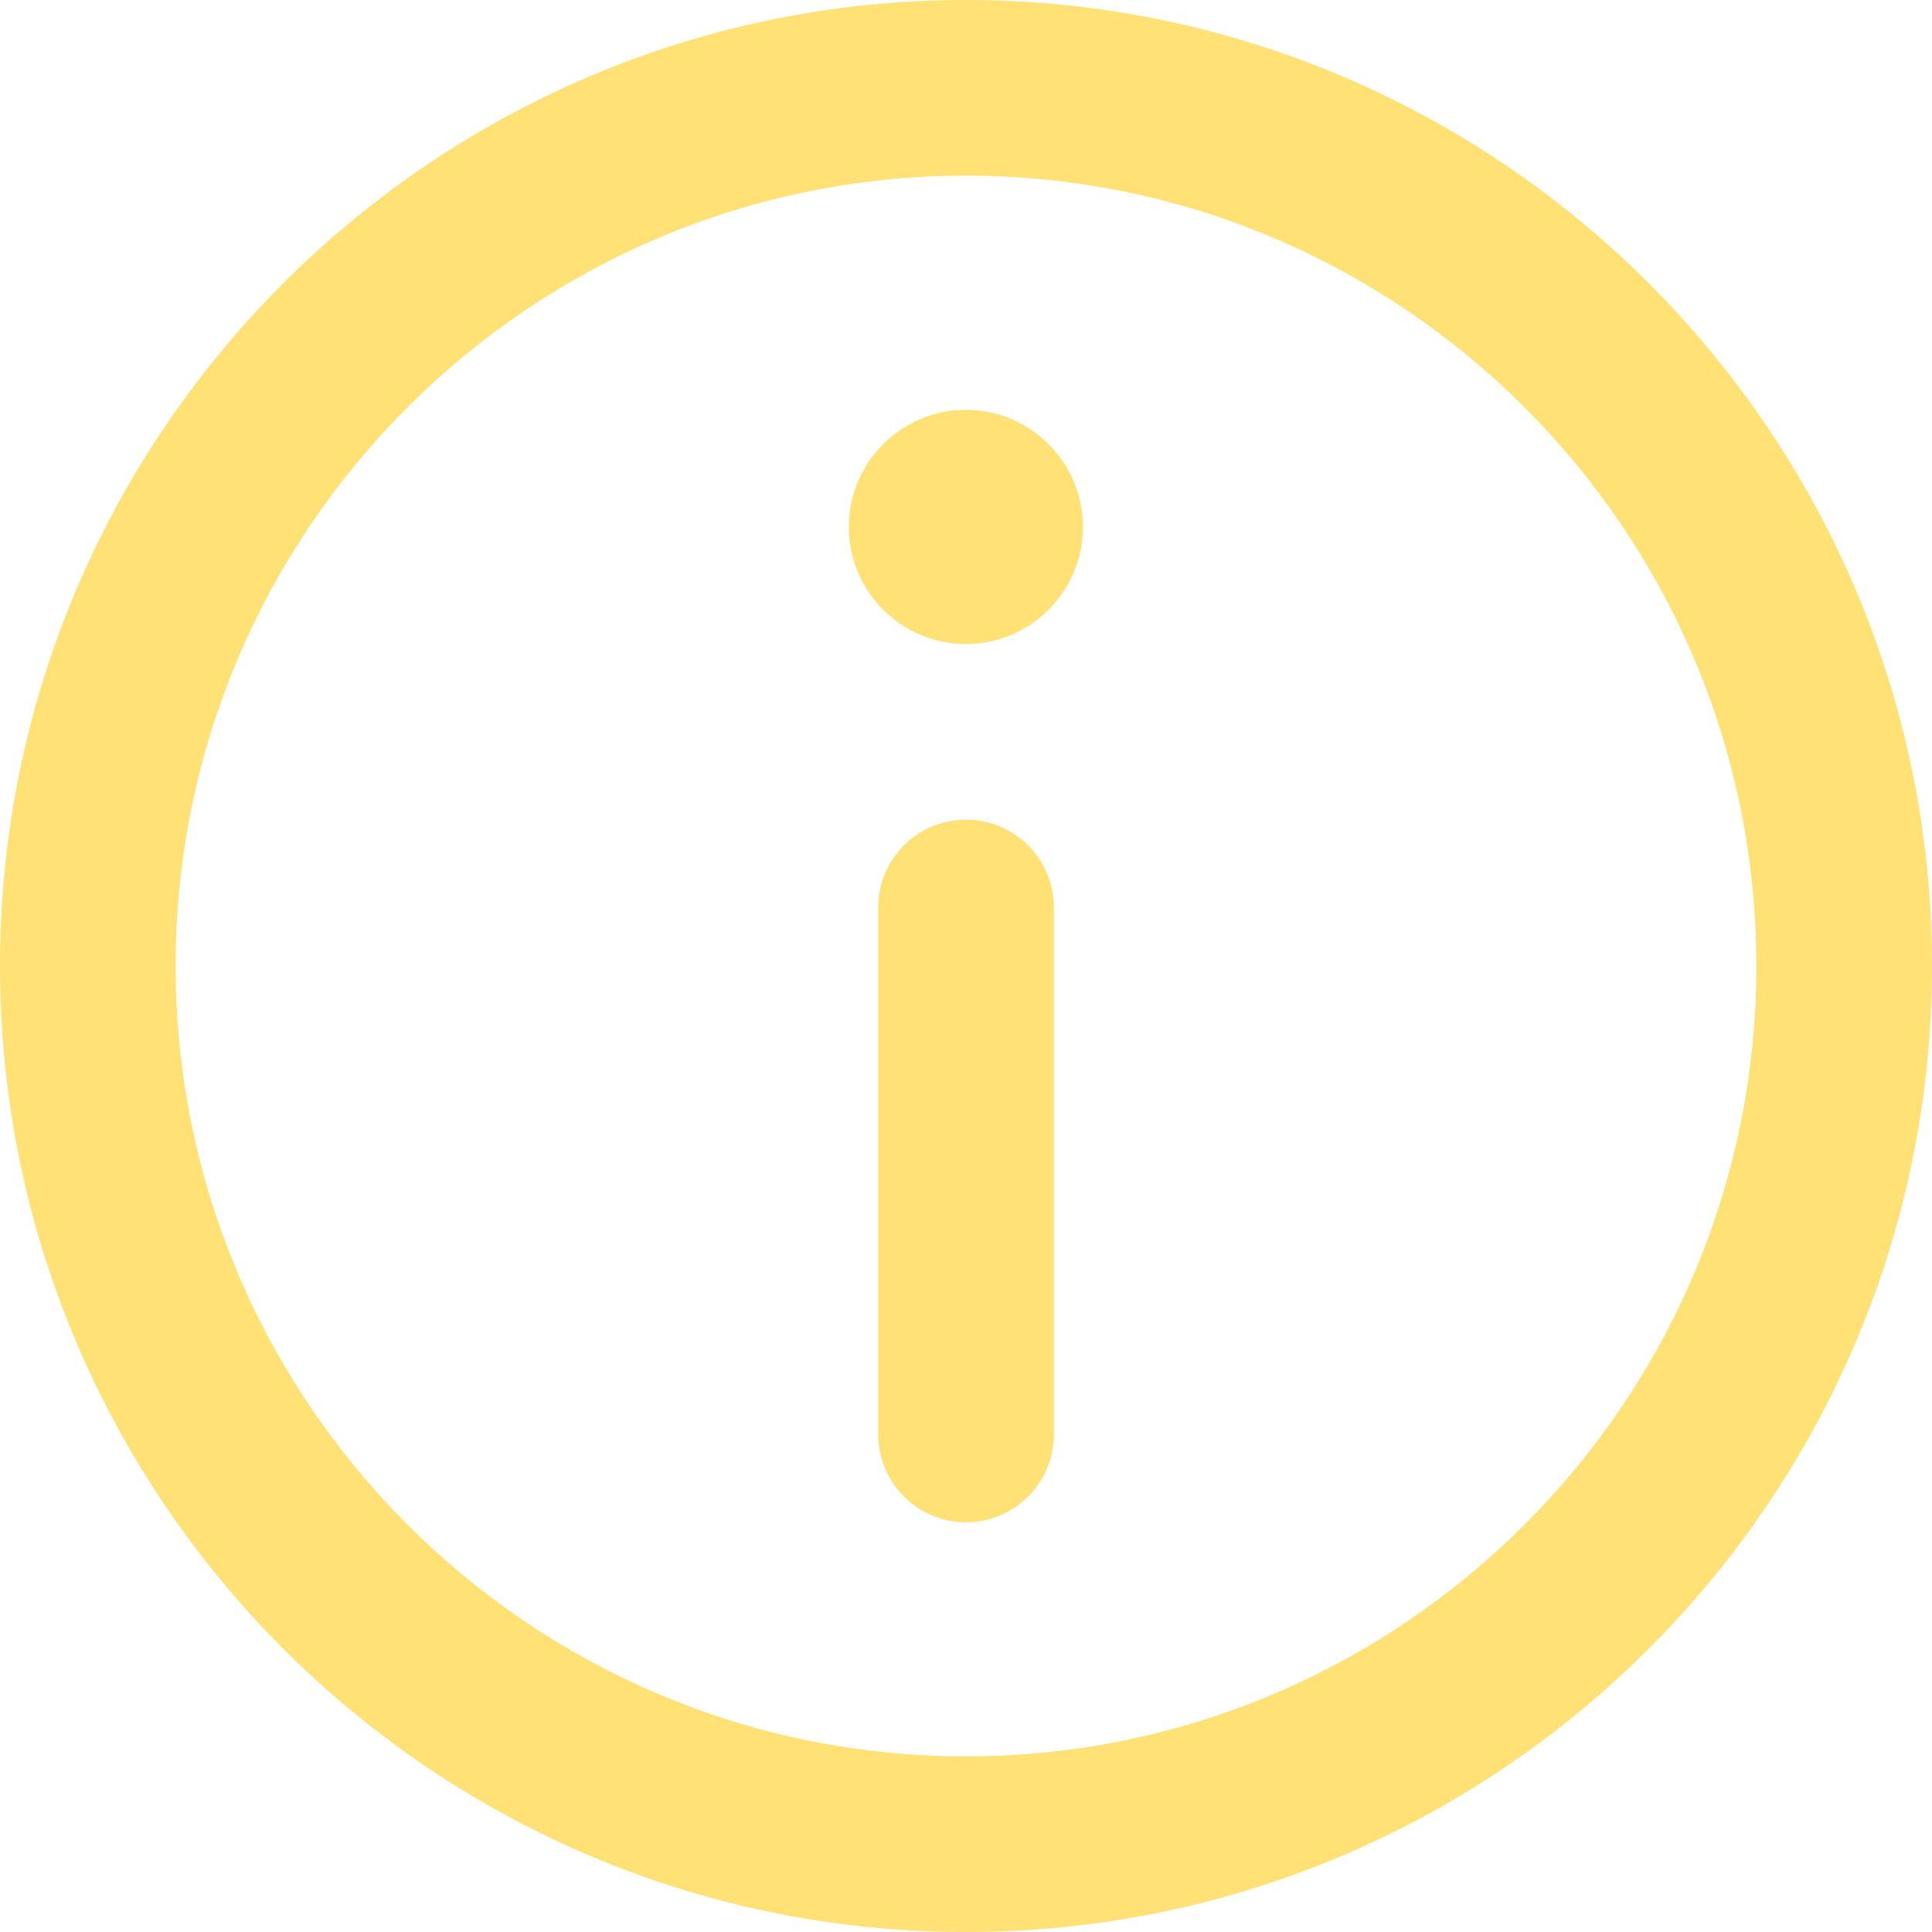 <svg width="23" height="23" viewBox="0 0 23 23" fill="none" xmlns="http://www.w3.org/2000/svg">
<g opacity="0.8">
<path d="M11.5 0C5.159 0 0 5.159 0 11.5C0 17.841 5.159 23 11.5 23C17.841 23 23 17.841 23 11.5C23 5.159 17.841 0 11.5 0ZM11.5 20.909C6.312 20.909 2.091 16.688 2.091 11.5C2.091 6.312 6.312 2.091 11.5 2.091C16.688 2.091 20.909 6.312 20.909 11.5C20.909 16.688 16.688 20.909 11.5 20.909Z" fill="#FFD952"/>
<path d="M1.394 0C0.625 0 -7.65714e-08 0.626 -7.65714e-08 1.395C-7.65714e-08 2.163 0.625 2.788 1.394 2.788C2.162 2.788 2.787 2.163 2.787 1.395C2.787 0.626 2.162 0 1.394 0Z" transform="translate(10.105 4.879)" fill="#FFD952"/>
<path d="M1.045 0C0.468 0 0 0.468 0 1.045V7.318C0 7.896 0.468 8.364 1.045 8.364C1.623 8.364 2.091 7.896 2.091 7.318V1.045C2.091 0.468 1.623 0 1.045 0Z" transform="translate(10.455 9.758)" fill="#FFD952"/>
</g>
</svg>
